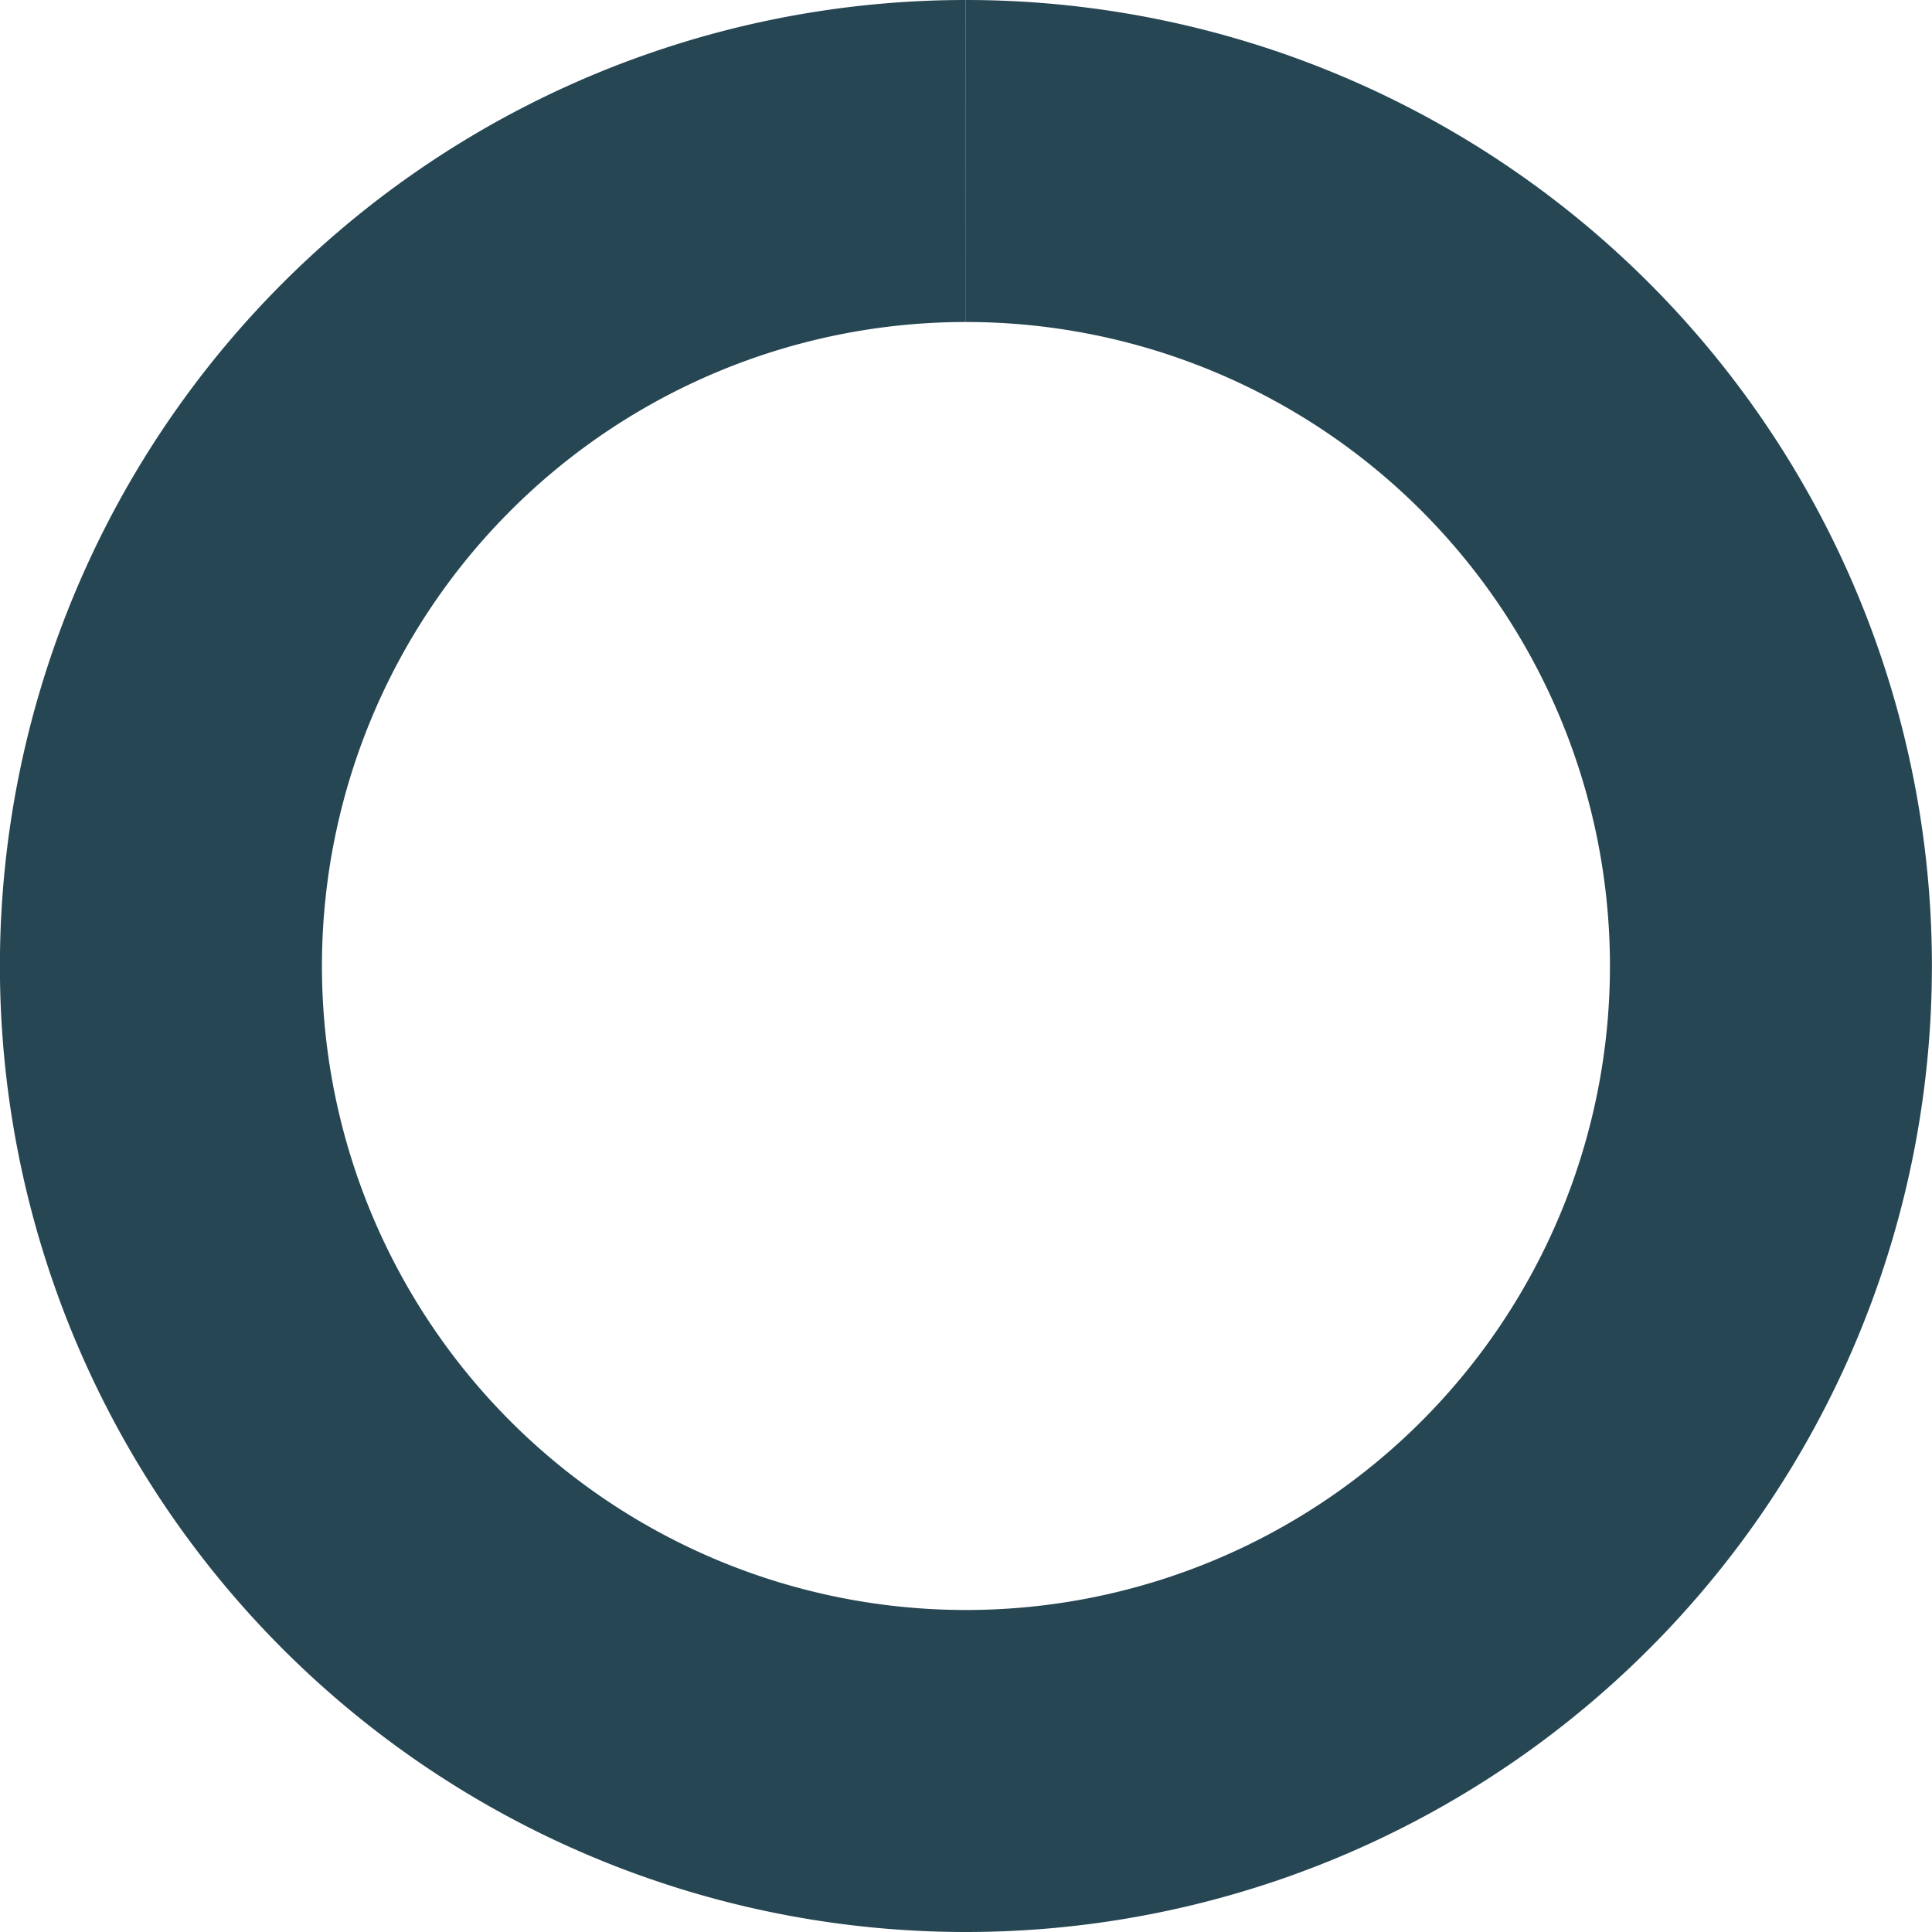 <svg xmlns="http://www.w3.org/2000/svg" id="sv" width="180" height="180" viewBox="0 0 180 180"><path id="0" fill="#264653" d="M90, 0 A90,90 0 1 1 89.984,0 L89.99,30 A60,60 0 1 0 90,30 Z"></path></svg>